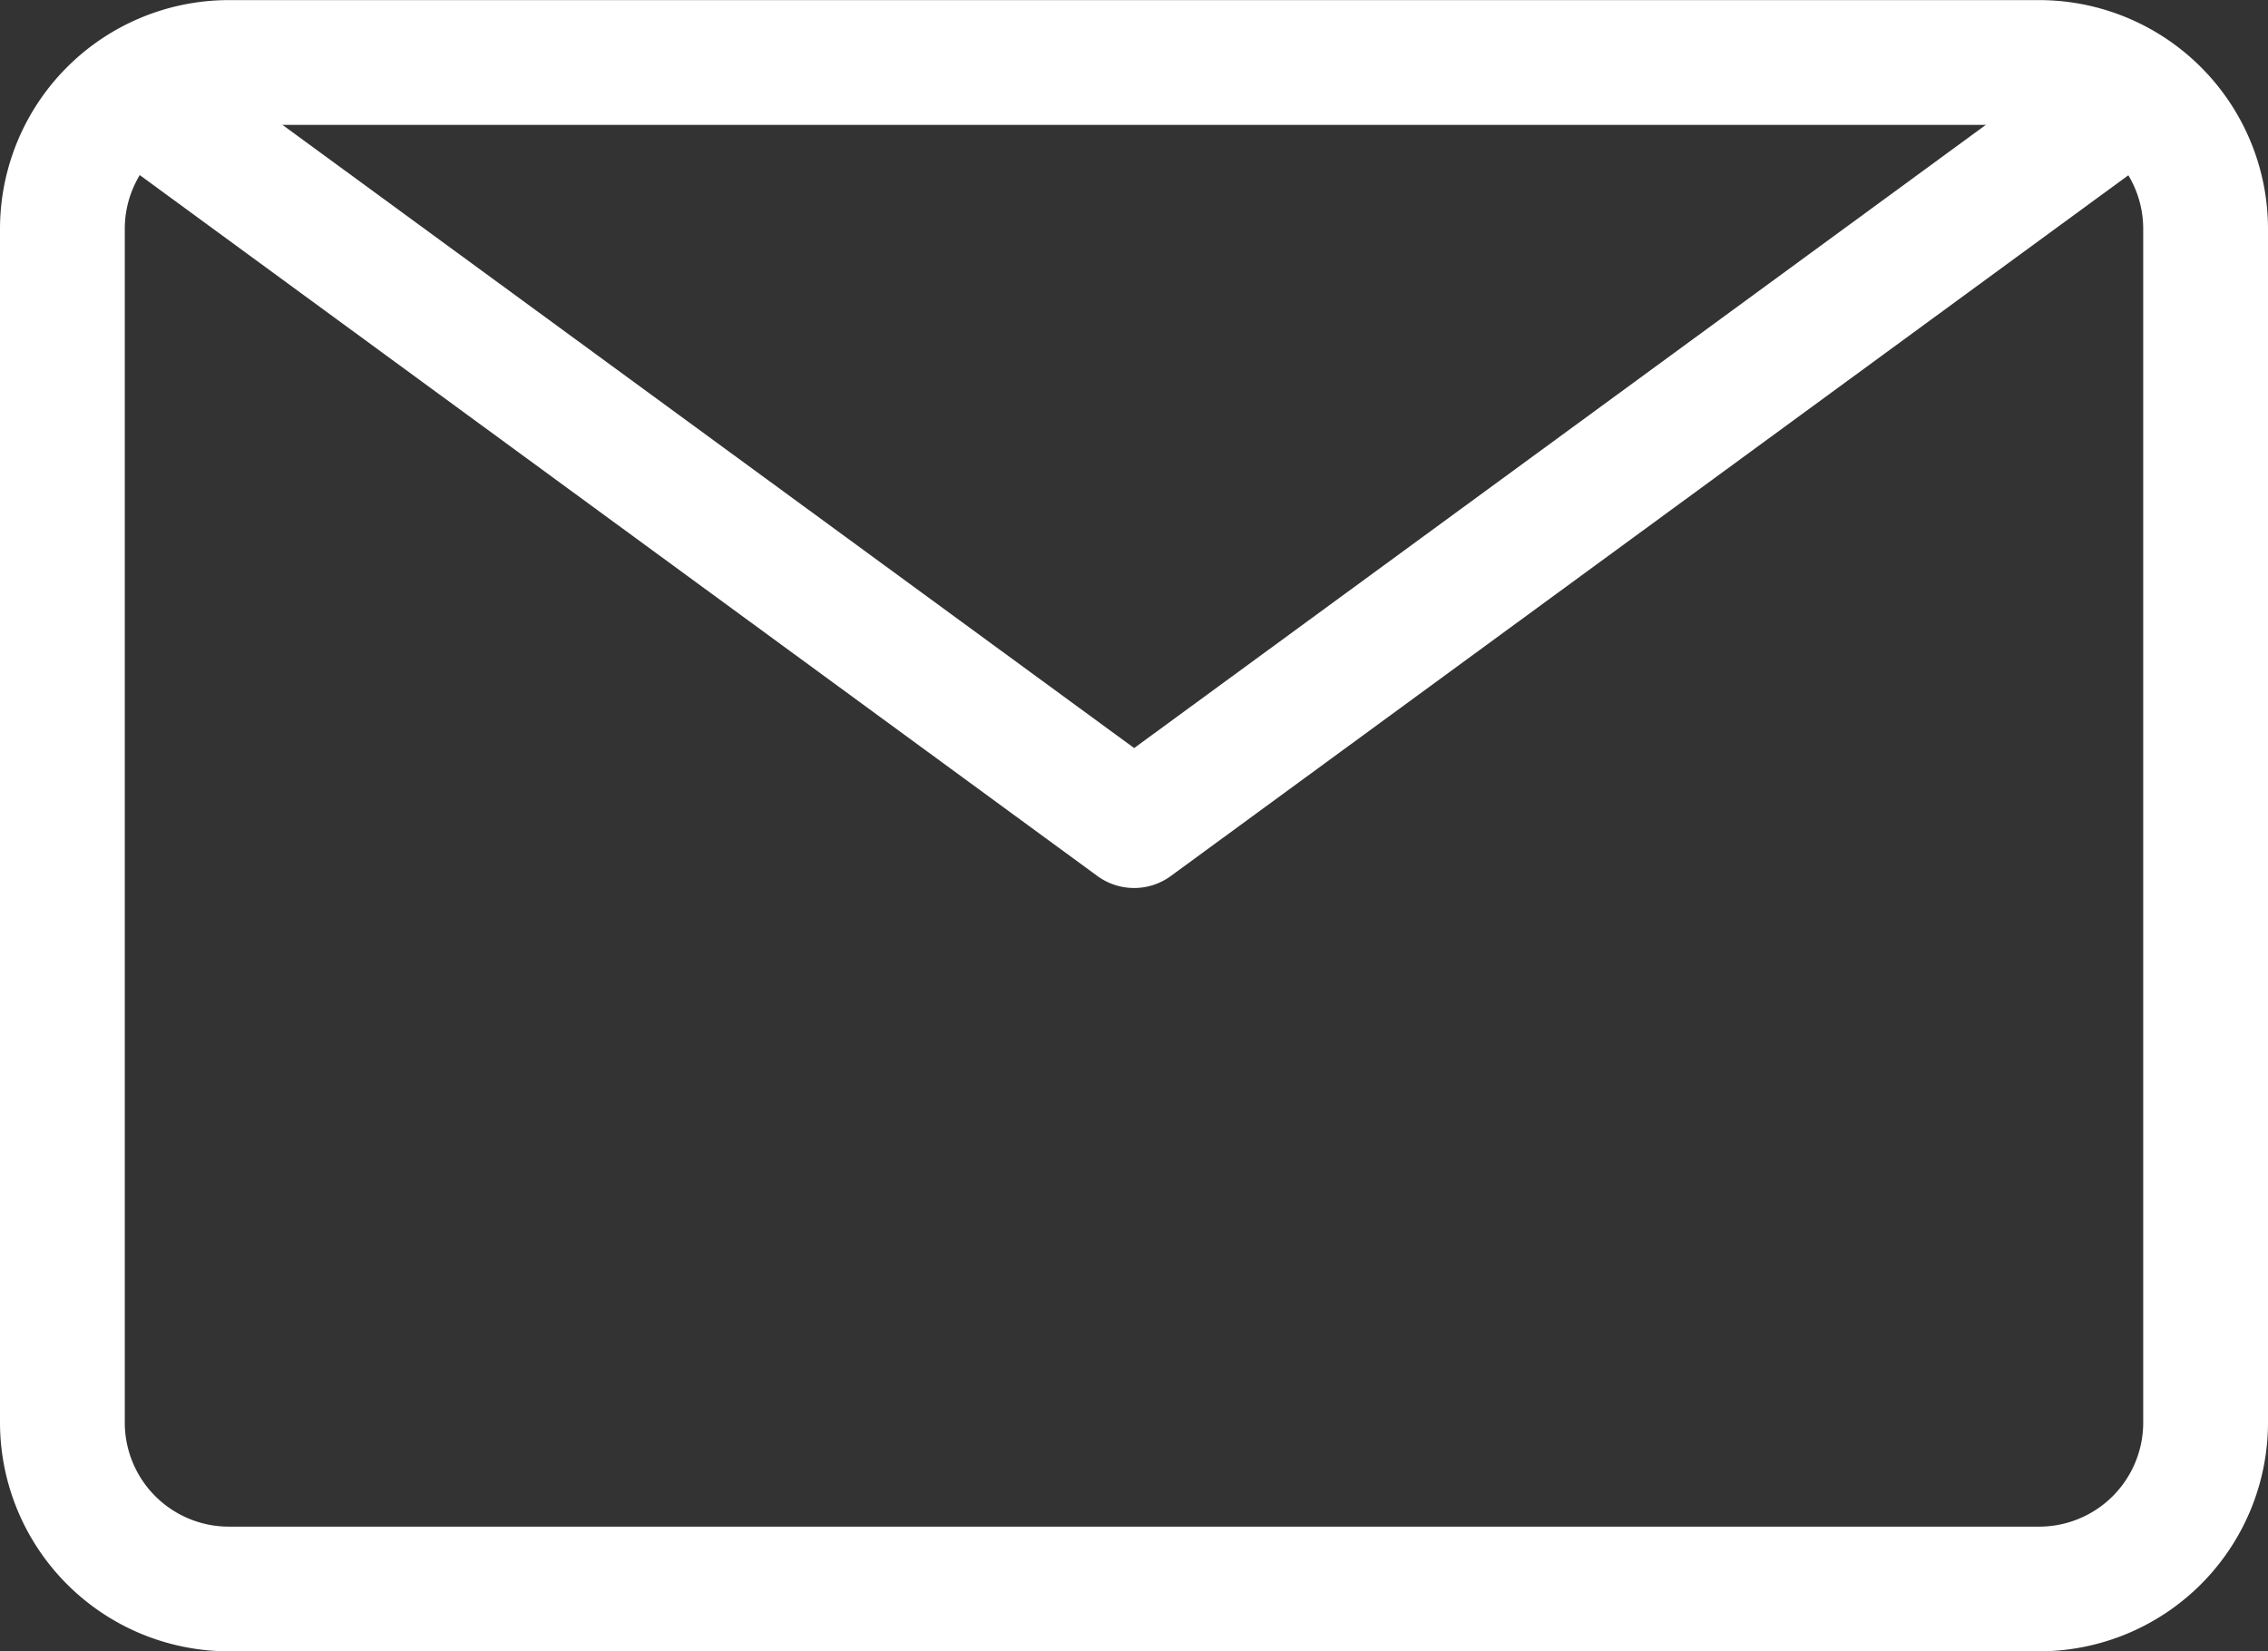 <svg id="グループ_23990" data-name="グループ 23990" xmlns="http://www.w3.org/2000/svg" width="21.555" height="15.694" viewBox="0 0 21.555 15.694">
  <rect x="0" y="0" width="21.555" height="15.694" fill="#333333" stroke="none"/>
  <path id="パス_6118" data-name="パス 6118" d="M-1235.143,2975.854h-17.209a2.176,2.176,0,0,1-2.173-2.173v-11.348a2.176,2.176,0,0,1,2.173-2.173h17.209a2.176,2.176,0,0,1,2.173,2.173v11.348A2.176,2.176,0,0,1-1235.143,2975.854Zm-17.209-14.508a.988.988,0,0,0-.987.987v11.348a.989.989,0,0,0,.987.988h17.209a.989.989,0,0,0,.987-.988v-11.348a.988.988,0,0,0-.987-.987Z" transform="translate(1254.525 -2960.159)" fill="#fff"/>
  <path id="パス_6119" data-name="パス 6119" d="M-1228.811,2976.208a.591.591,0,0,1-.35-.115l-9.29-6.8a.593.593,0,0,1-.128-.829.593.593,0,0,1,.829-.128l8.94,6.542,8.94-6.542a.593.593,0,0,1,.829.128.593.593,0,0,1-.128.829l-9.291,6.8A.589.589,0,0,1-1228.811,2976.208Z" transform="translate(1239.589 -2967.768)" fill="#fff"/>
</svg>
